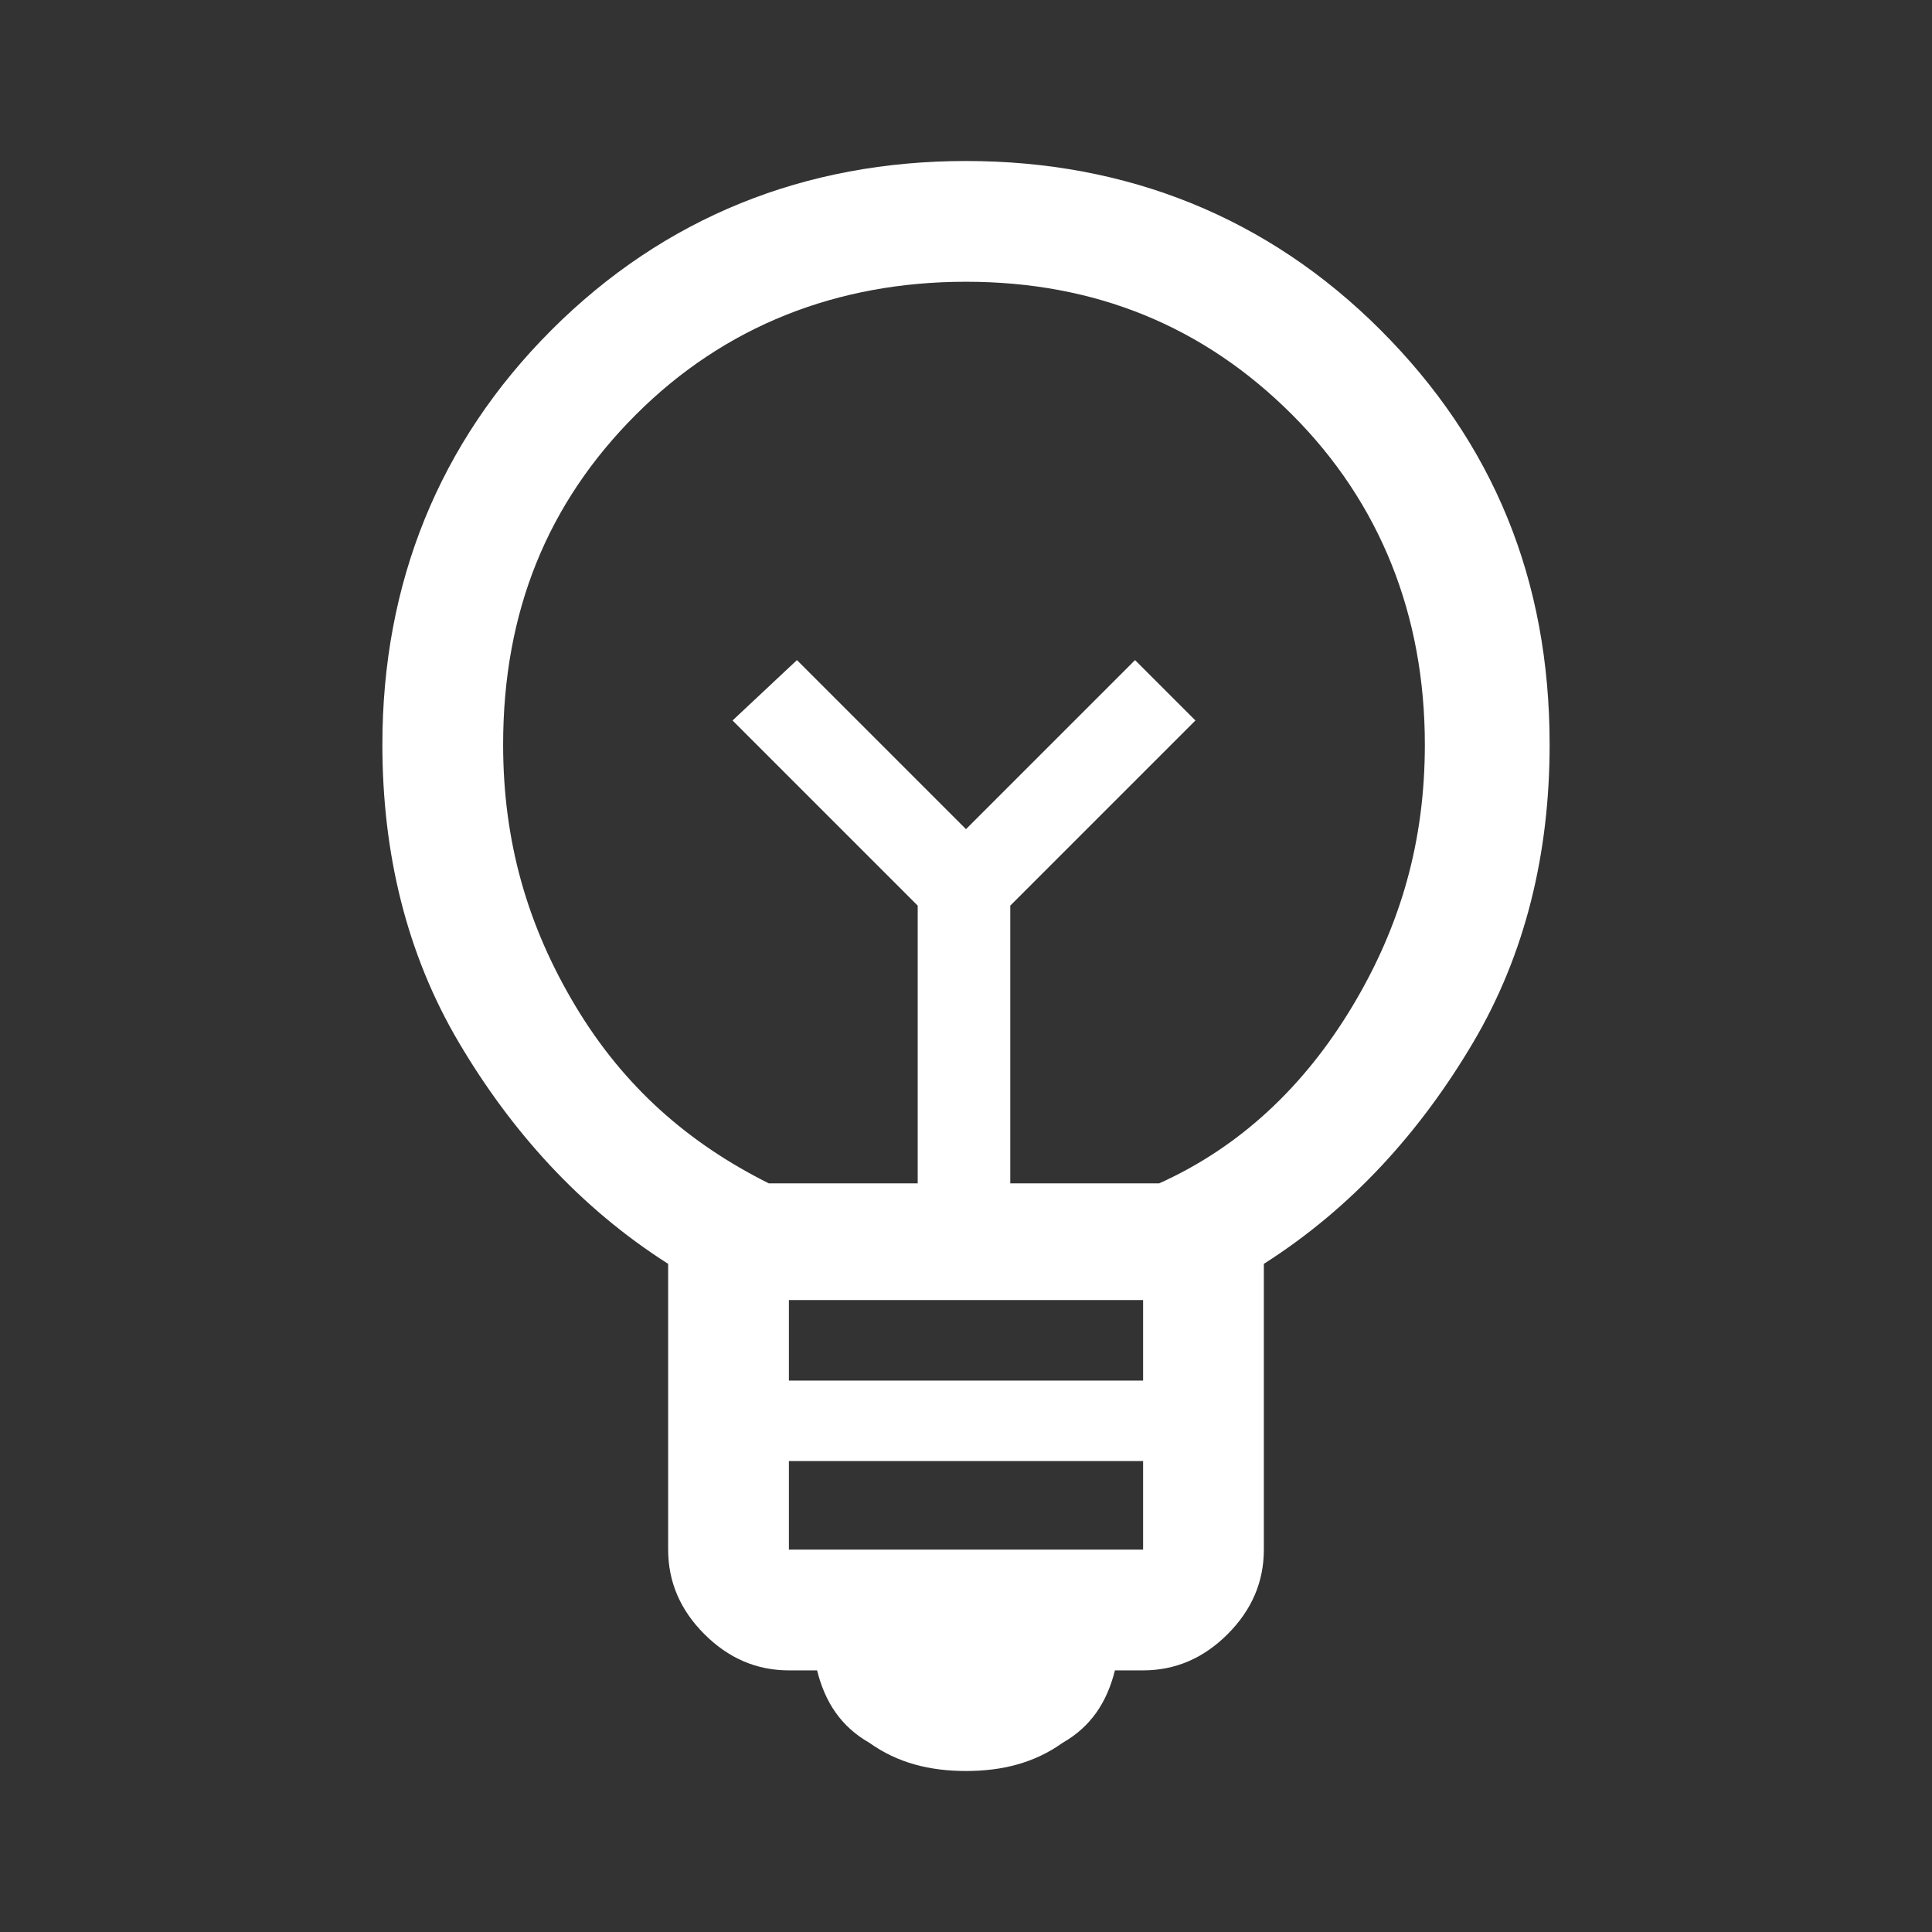 <?xml version="1.0" encoding="utf-8"?>
<!-- Generator: Adobe Illustrator 24.3.0, SVG Export Plug-In . SVG Version: 6.00 Build 0)  -->
<svg version="1.1" xmlns="http://www.w3.org/2000/svg" xmlns:xlink="http://www.w3.org/1999/xlink" x="0px" y="0px"
	 viewBox="0 0 48 48" style="enable-background:new 0 0 48 48;" xml:space="preserve">
<rect x="0" y="0" width="48" height="48" fill="#333333" stroke="none"/>
<style type="text/css">
	.st0{display:none;}
	.st1{display:inline;fill:#3195FF;}
	.st2{fill:#FFFFFF;}
</style>
<g id="Layer_1" class="st0">
	<path class="st1" d="M24,44c-0.9,0-1.7-0.2-2.4-0.7c-0.7-0.4-1.1-1-1.3-1.8h-0.7c-0.8,0-1.5-0.3-2.1-0.9c-0.6-0.6-0.9-1.3-0.9-2.1
		v-7.1c-2.2-1.4-3.9-3.3-5.2-5.5c-1.3-2.2-1.9-4.7-1.9-7.4c0-4,1.4-7.5,4.2-10.3S20,4,24,4s7.5,1.4,10.3,4.2s4.2,6.2,4.2,10.3
		c0,2.7-0.6,5.2-1.9,7.4c-1.3,2.2-3,4.1-5.2,5.5v7.1c0,0.8-0.3,1.5-0.9,2.1s-1.3,0.9-2.1,0.9h-0.7c-0.2,0.8-0.6,1.4-1.3,1.8
		C25.7,43.8,24.9,44,24,44z M19.6,38.5h8.8v-2.2h-8.8C19.6,36.3,19.6,38.5,19.6,38.5z M19.6,34.3h8.8v-2h-8.8
		C19.6,32.3,19.6,34.3,19.6,34.3z M19.1,29.4h3.7v-6.9l-4.6-4.6l1.6-1.5l4.2,4.2l4.2-4.2l1.5,1.5l-4.6,4.6v6.9h3.7
		c2-0.9,3.6-2.4,4.8-4.4s1.8-4.1,1.8-6.5c0-3.2-1.1-6-3.3-8.2S27.2,7,24,7s-6,1.1-8.2,3.3s-3.3,4.9-3.3,8.2c0,2.4,0.6,4.5,1.8,6.5
		C15.5,27,17.1,28.4,19.1,29.4z"/>
</g>
<g id="Layer_2">
	<path class="st2" d="M24,44c-0.9,0-1.7-0.2-2.4-0.7c-0.7-0.4-1.1-1-1.3-1.8h-0.7c-0.8,0-1.5-0.3-2.1-0.9c-0.6-0.6-0.9-1.3-0.9-2.1
		v-7.1c-2.2-1.4-3.9-3.3-5.2-5.5c-1.3-2.2-1.9-4.7-1.9-7.4c0-4,1.4-7.5,4.2-10.3S20,4,24,4s7.5,1.4,10.3,4.2s4.2,6.2,4.2,10.3
		c0,2.7-0.6,5.2-1.9,7.4c-1.3,2.2-3,4.1-5.2,5.5v7.1c0,0.8-0.3,1.5-0.9,2.1s-1.3,0.9-2.1,0.9h-0.7c-0.2,0.8-0.6,1.4-1.3,1.8
		C25.7,43.8,24.9,44,24,44z M19.6,38.5h8.8v-2.2h-8.8C19.6,36.3,19.6,38.5,19.6,38.5z M19.6,34.3h8.8v-2h-8.8
		C19.6,32.3,19.6,34.3,19.6,34.3z M19.1,29.4h3.7v-6.9l-4.6-4.6l1.6-1.5l4.2,4.2l4.2-4.2l1.5,1.5l-4.6,4.6v6.9h3.7
		c2-0.9,3.6-2.4,4.8-4.4s1.8-4.1,1.8-6.5c0-3.2-1.1-6-3.3-8.2S27.2,7,24,7s-6,1.1-8.2,3.3s-3.3,4.9-3.3,8.2c0,2.4,0.6,4.5,1.8,6.5
		C15.5,27,17.1,28.4,19.1,29.4z"/>
</g>
</svg>

